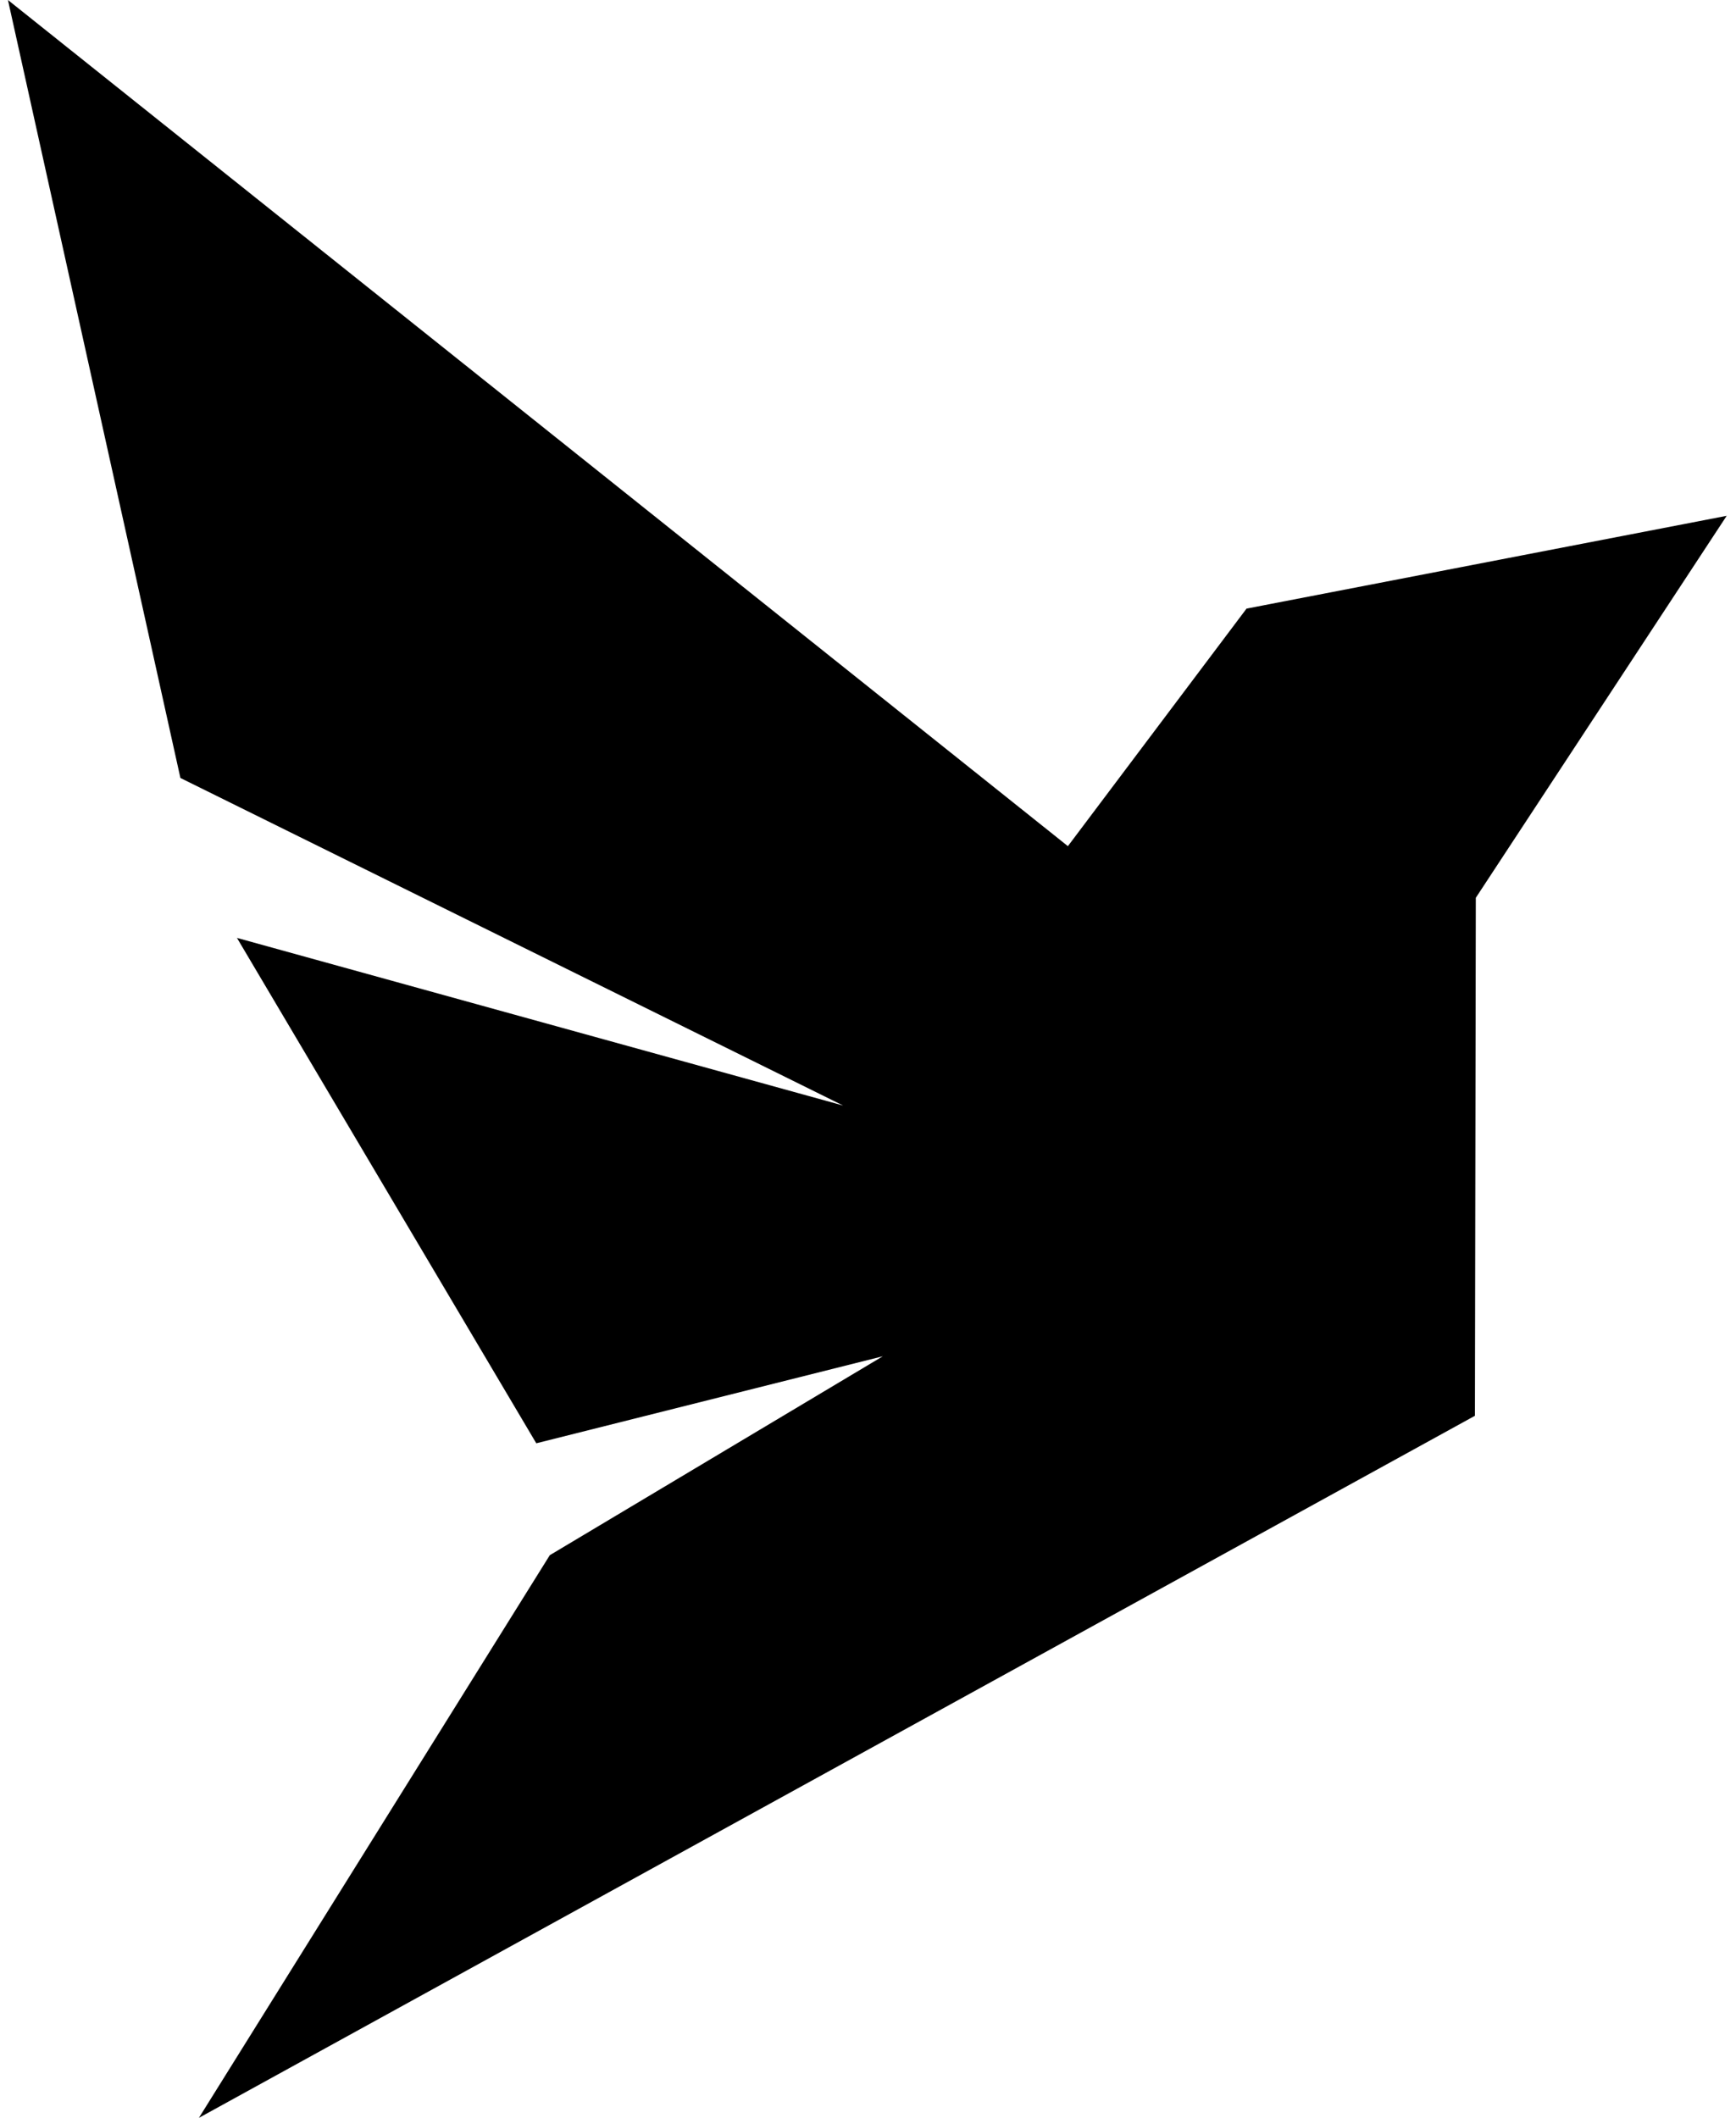 <svg xmlns="http://www.w3.org/2000/svg" width="0.82em" height="1em" viewBox="0 0 416 512"><path fill="currentColor" d="m0 0l256.343 204.562l43.203-57.428l116.124-22.433l-60.675 92.345l-.213 125.226L46.186 512l84.86-136.026l80.537-48.089l-83.806 21.038l-72.39-122.18l146.593 40.525l-160.27-79.189z"/></svg>